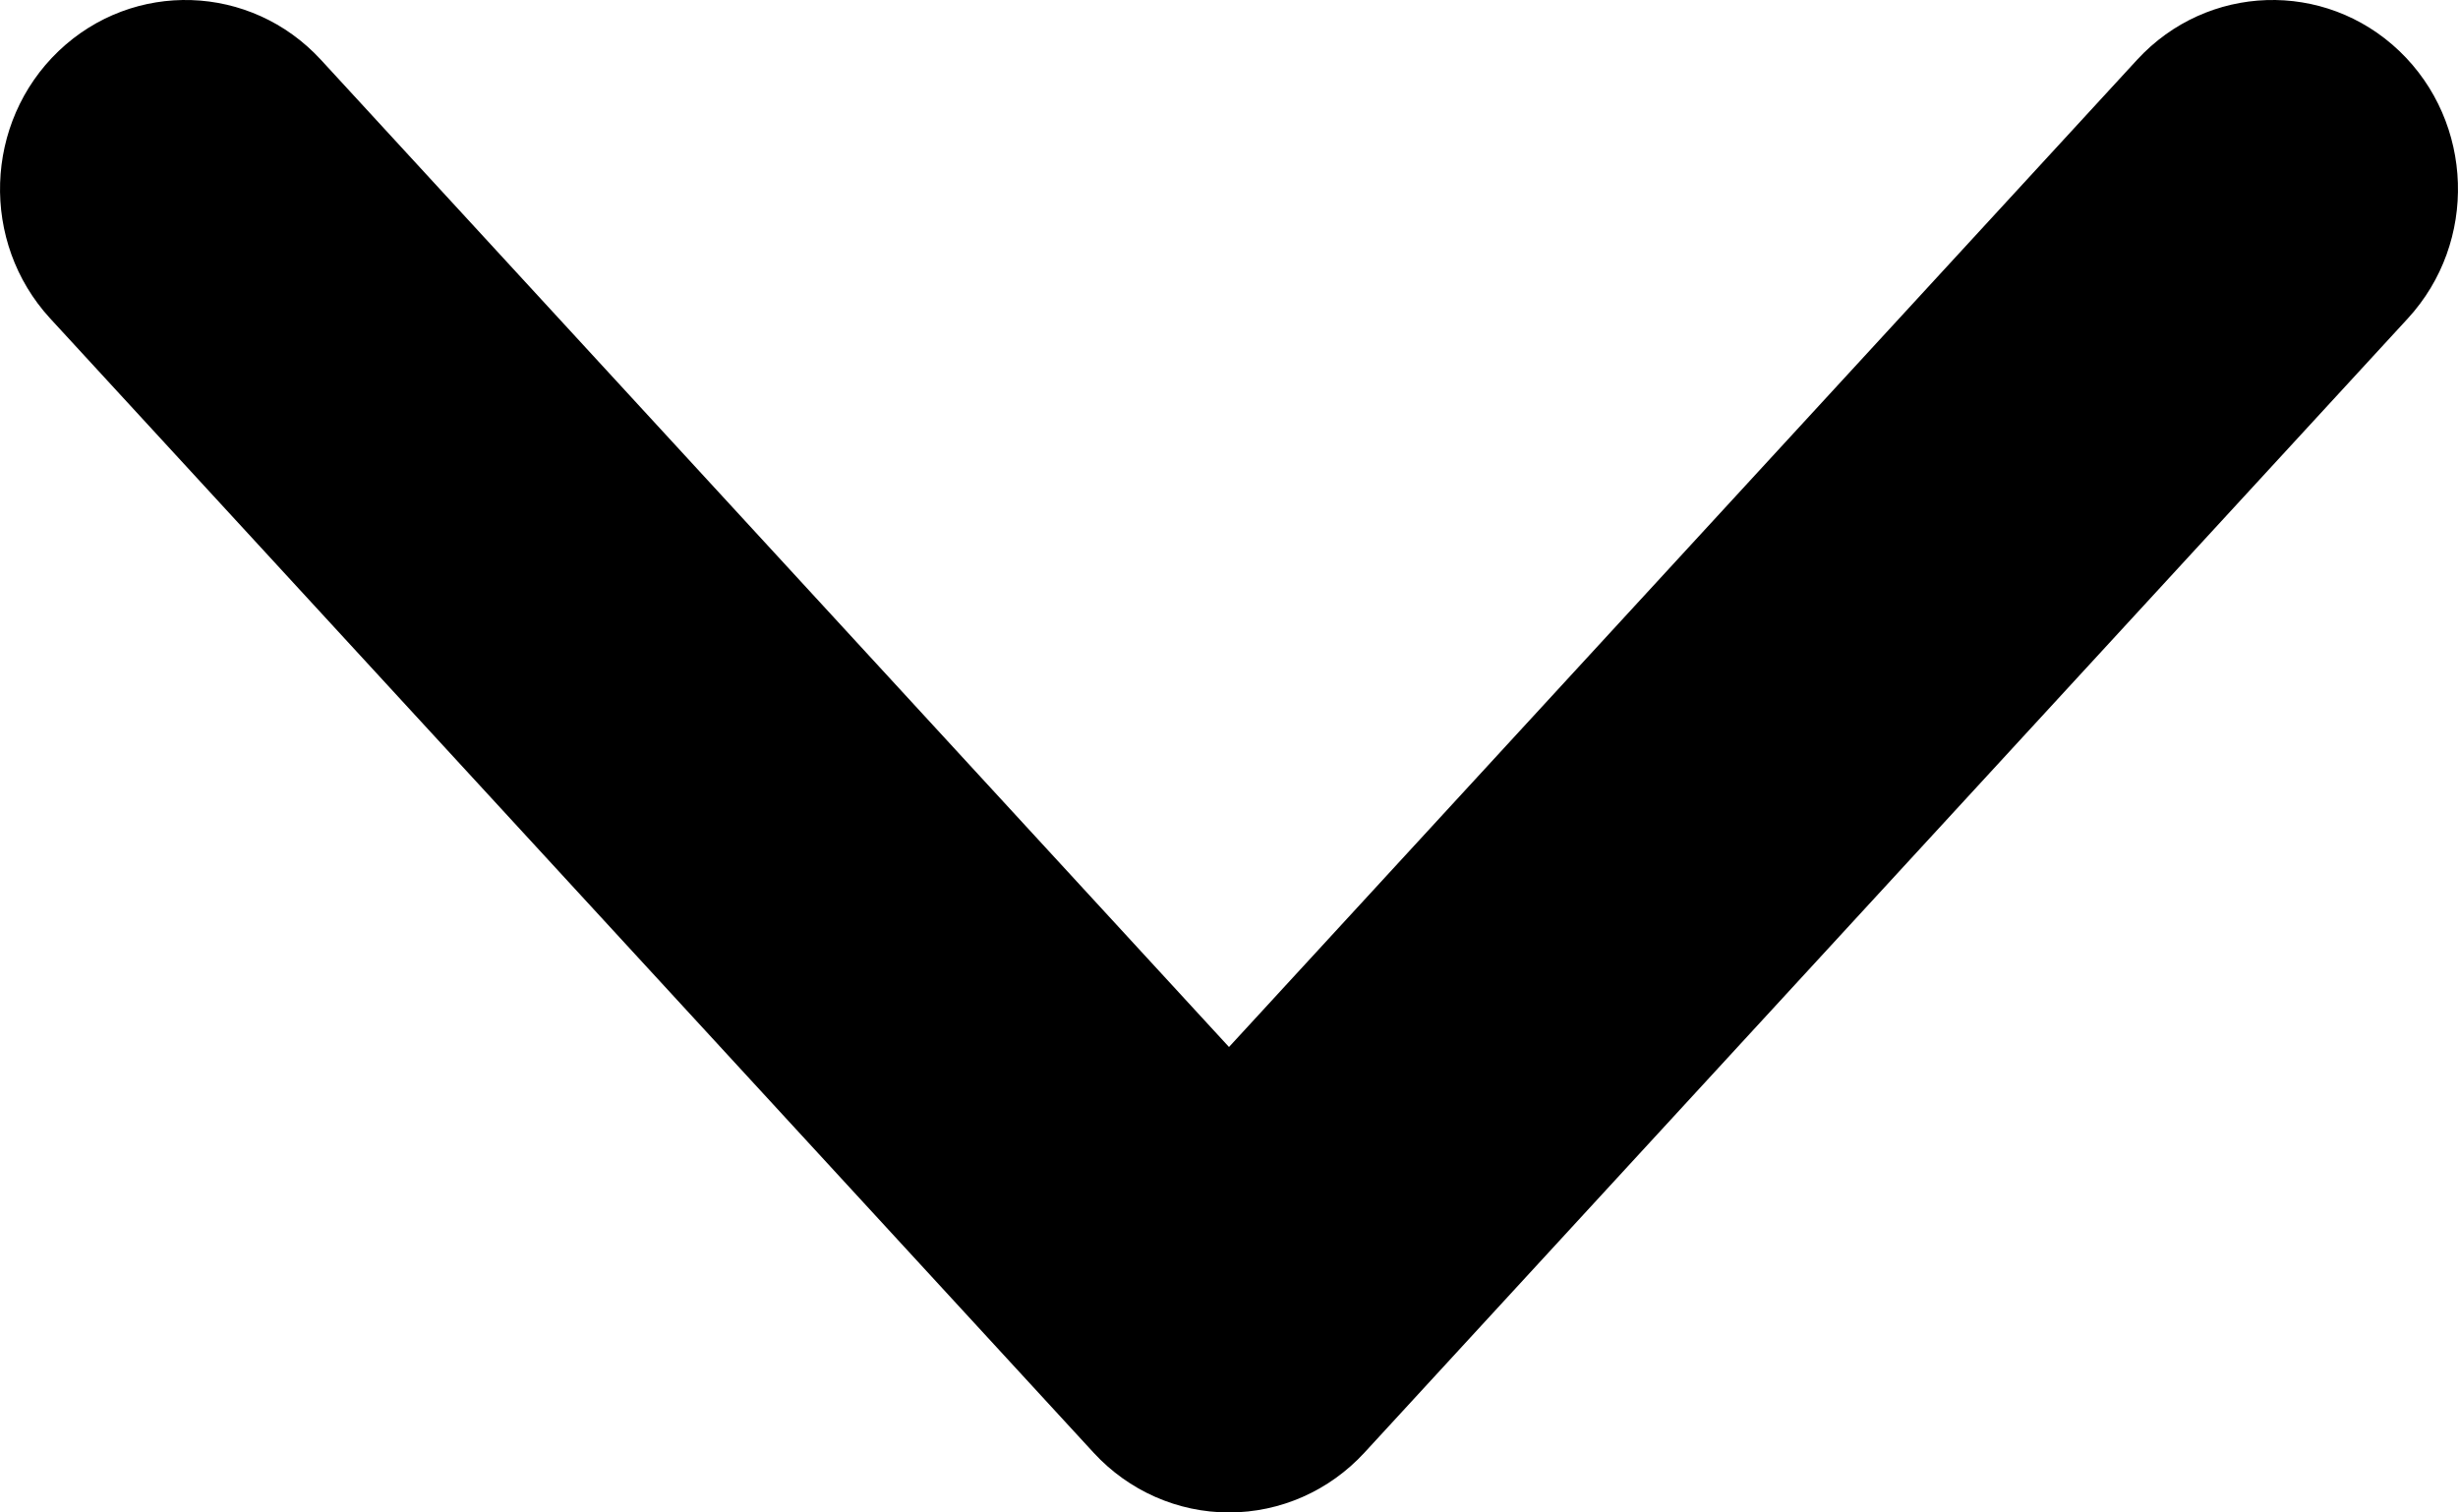 <svg width="13" height="8" viewBox="0 0 13 8" fill="none" xmlns="http://www.w3.org/2000/svg">
<path fill-rule="evenodd" clip-rule="evenodd" d="M0.31 0.27C0.705 -0.107 1.326 -0.087 1.697 0.316L6.5 5.538L11.303 0.316C11.674 -0.087 12.295 -0.107 12.69 0.27C13.085 0.648 13.105 1.281 12.735 1.684L7.216 7.684C7.03 7.886 6.771 8 6.5 8C6.229 8 5.97 7.886 5.784 7.684L0.265 1.684C-0.105 1.281 -0.085 0.648 0.31 0.27Z" fill="black"/>
</svg>
